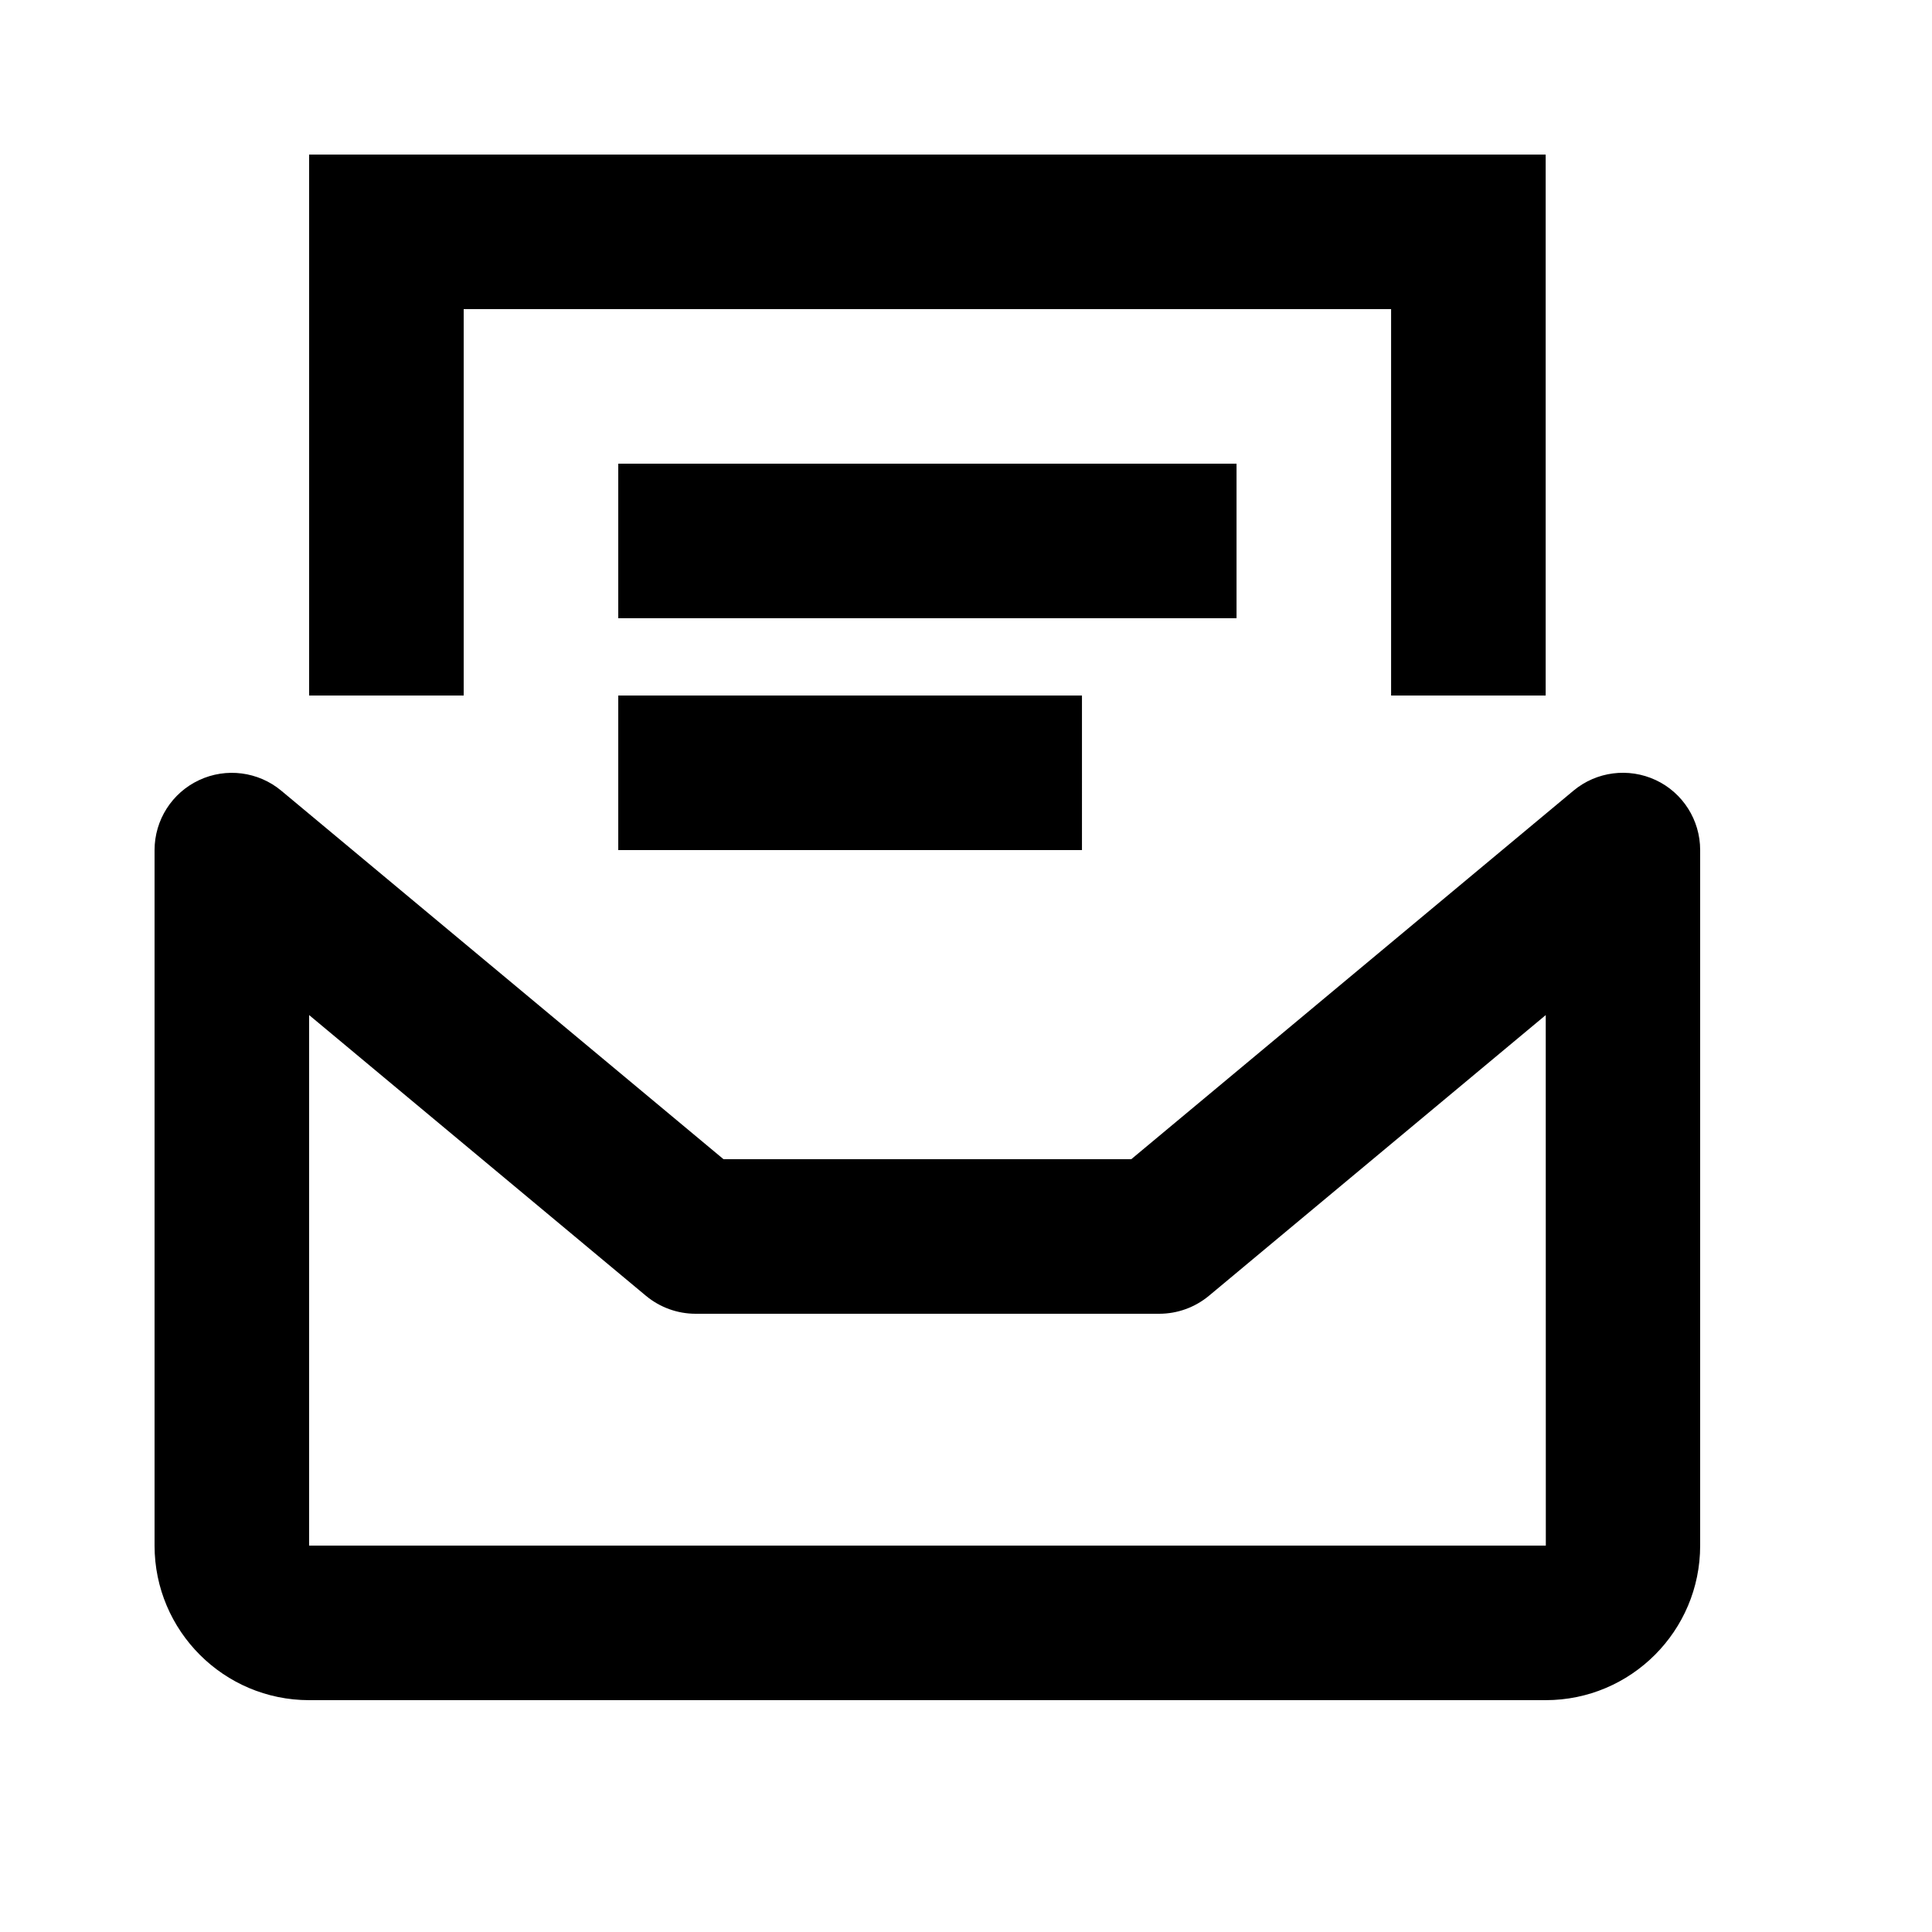 <svg viewBox="0 0 2000 2000" version="1.1" xmlns="http://www.w3.org/2000/svg" height="50pt" width="50pt">
    <path d="M640.024 880h480.024V720H640.024v160zm0-240h640.032V480H640.024v160zm-160.008 80H320.008V160h1280.064v560h-160.008V320H480.016v400zm-160.008 880v-549.2l348.817 290.72c14.401 11.92 32.562 18.48 51.203 18.48h480.024c18.72 0 36.882-6.56 51.283-18.48l348.817-290.72.08 549.2H320.008zm1393.99-792.48c-28.162-13.12-61.283-8.88-85.125 10.96L1171.091 1200H748.989L291.207 818.56c-23.762-19.84-57.123-24.16-85.125-10.96C178.001 820.72 160 848.96 160 880v720c0 88.24 71.764 160 160.008 160h1280.064c88.324 0 160.008-71.76 159.928-160.08v-720c0-30.96-17.921-59.28-46.002-72.4z" stroke="none" stroke-width="1" fill-rule="evenodd"/>
</svg>
